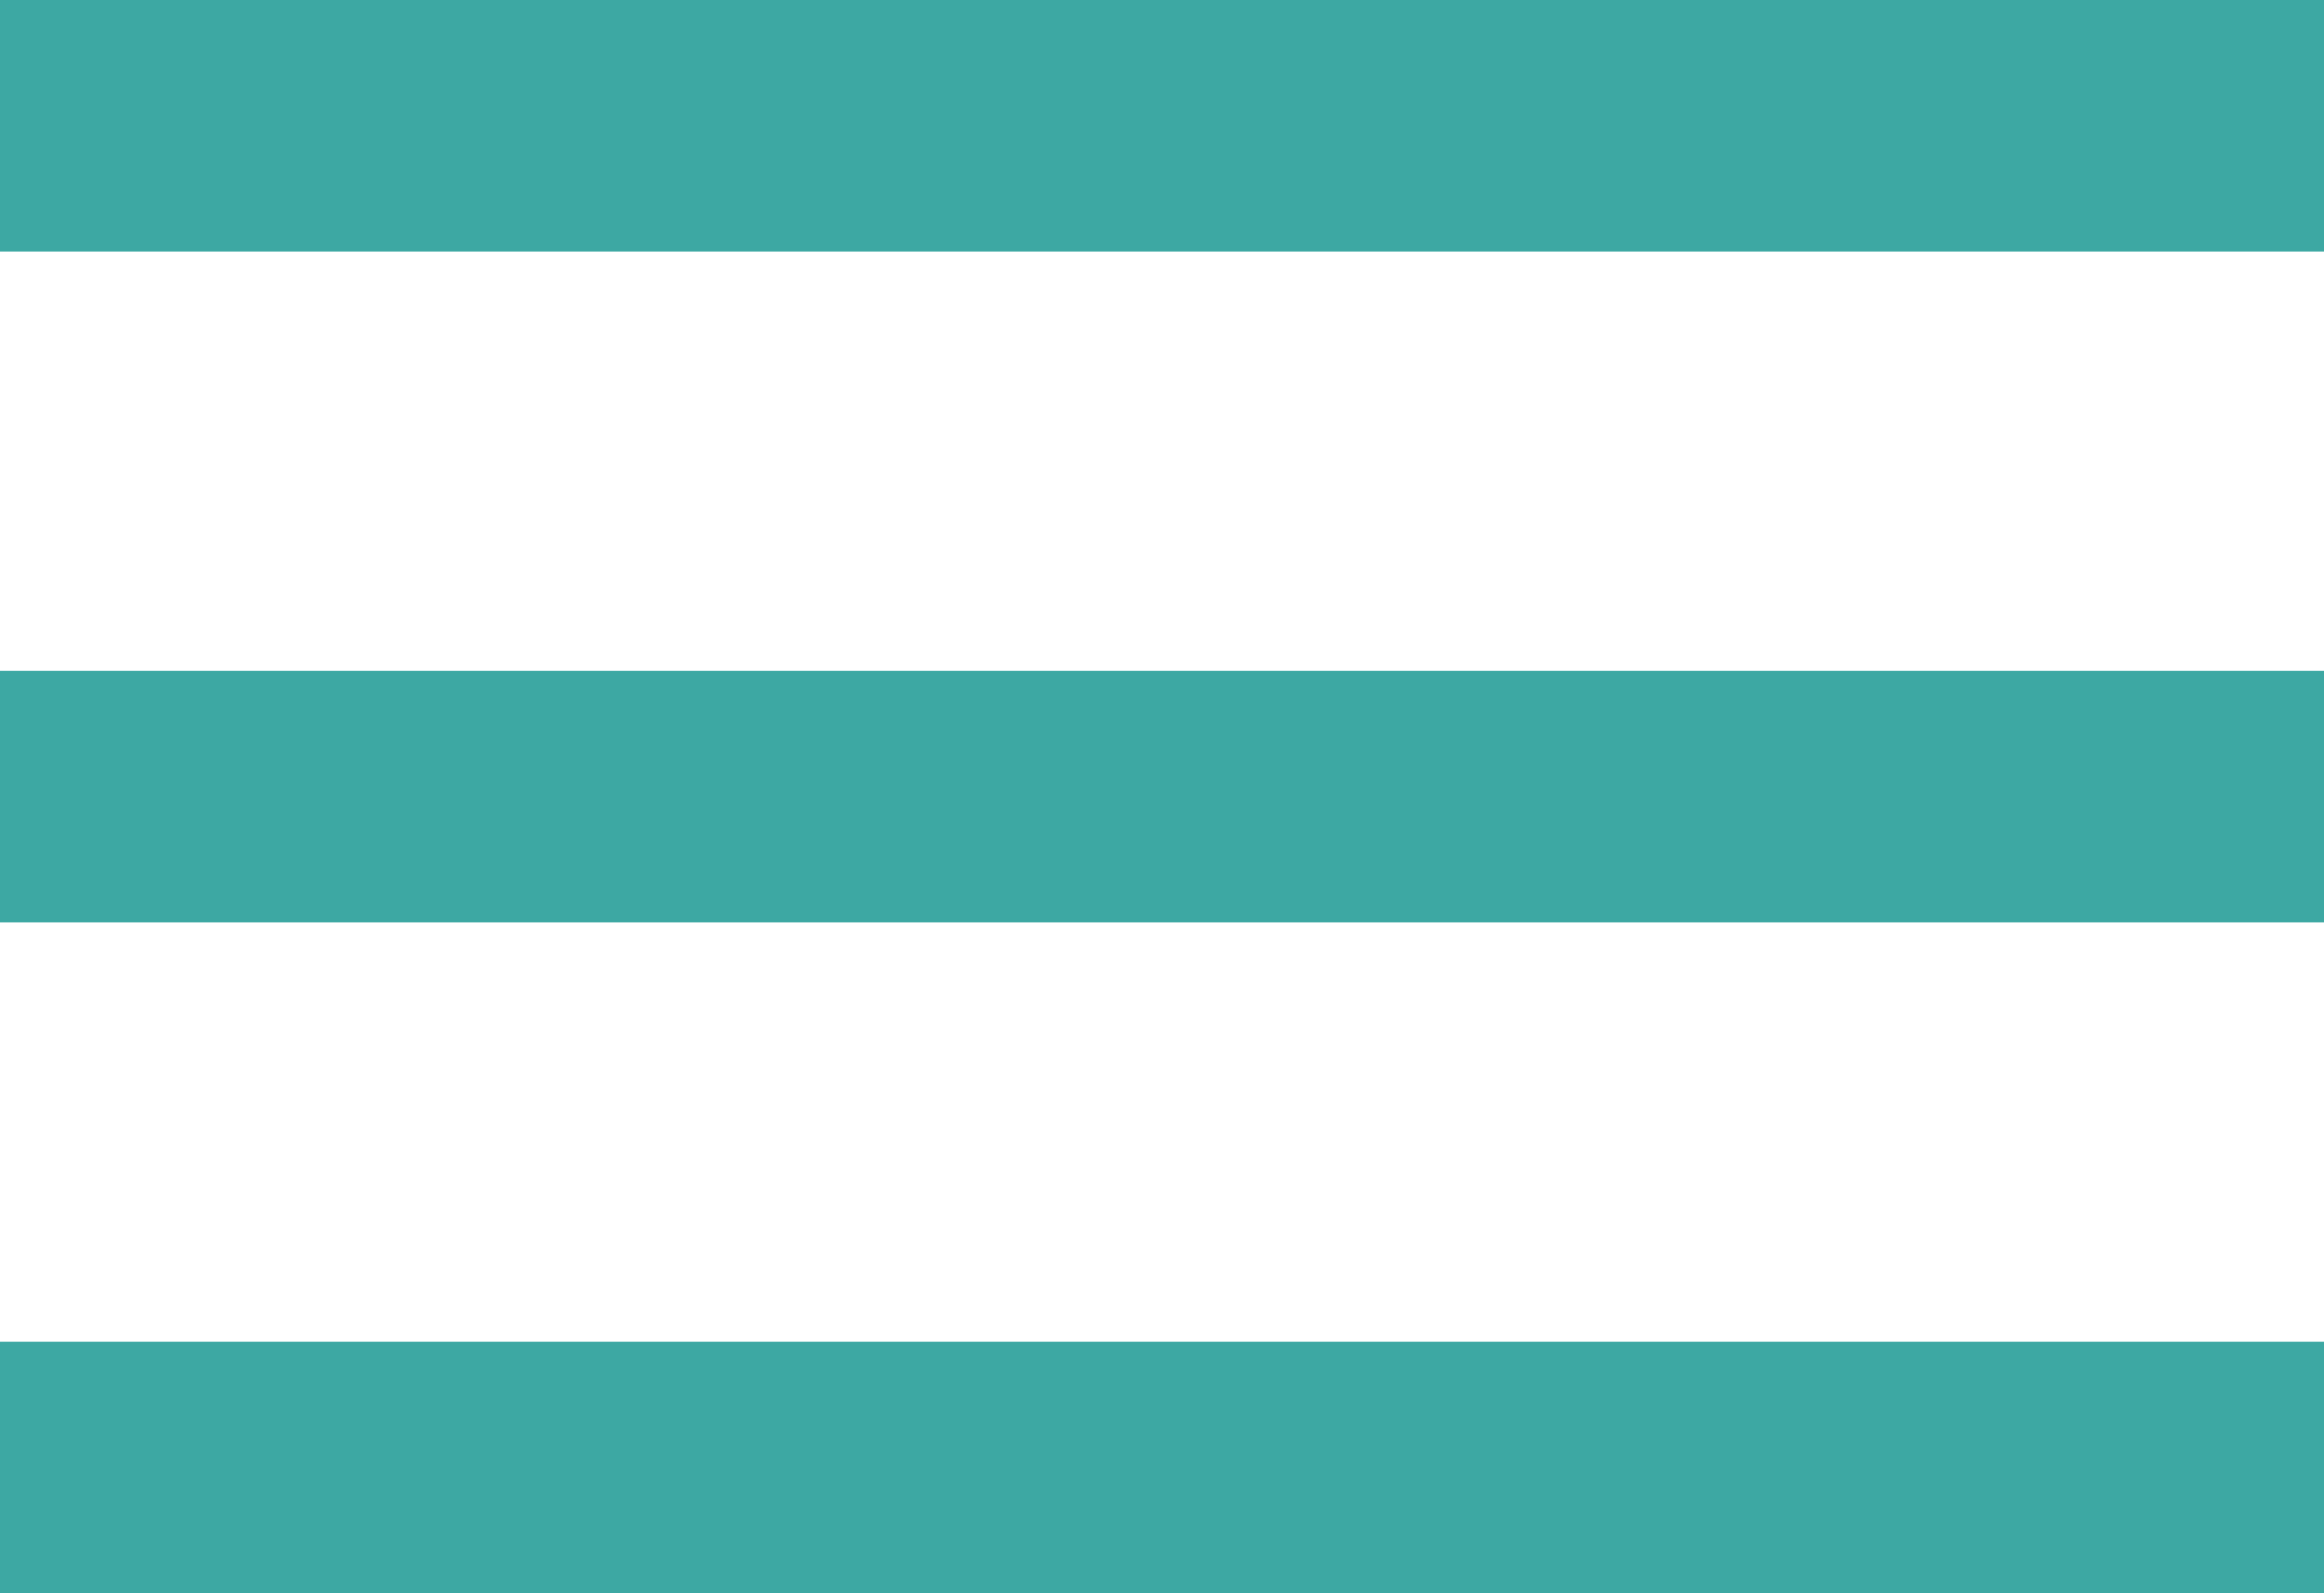 <svg width="35" height="24" viewBox="0 0 35 24" fill="none" xmlns="http://www.w3.org/2000/svg">
<rect width="35" height="3.789" fill="#3DA8A3"/>
<rect y="10.105" width="35" height="3.789" fill="#3DA8A3"/>
<rect y="20.211" width="35" height="3.789" fill="#3DA8A3"/>
</svg>
